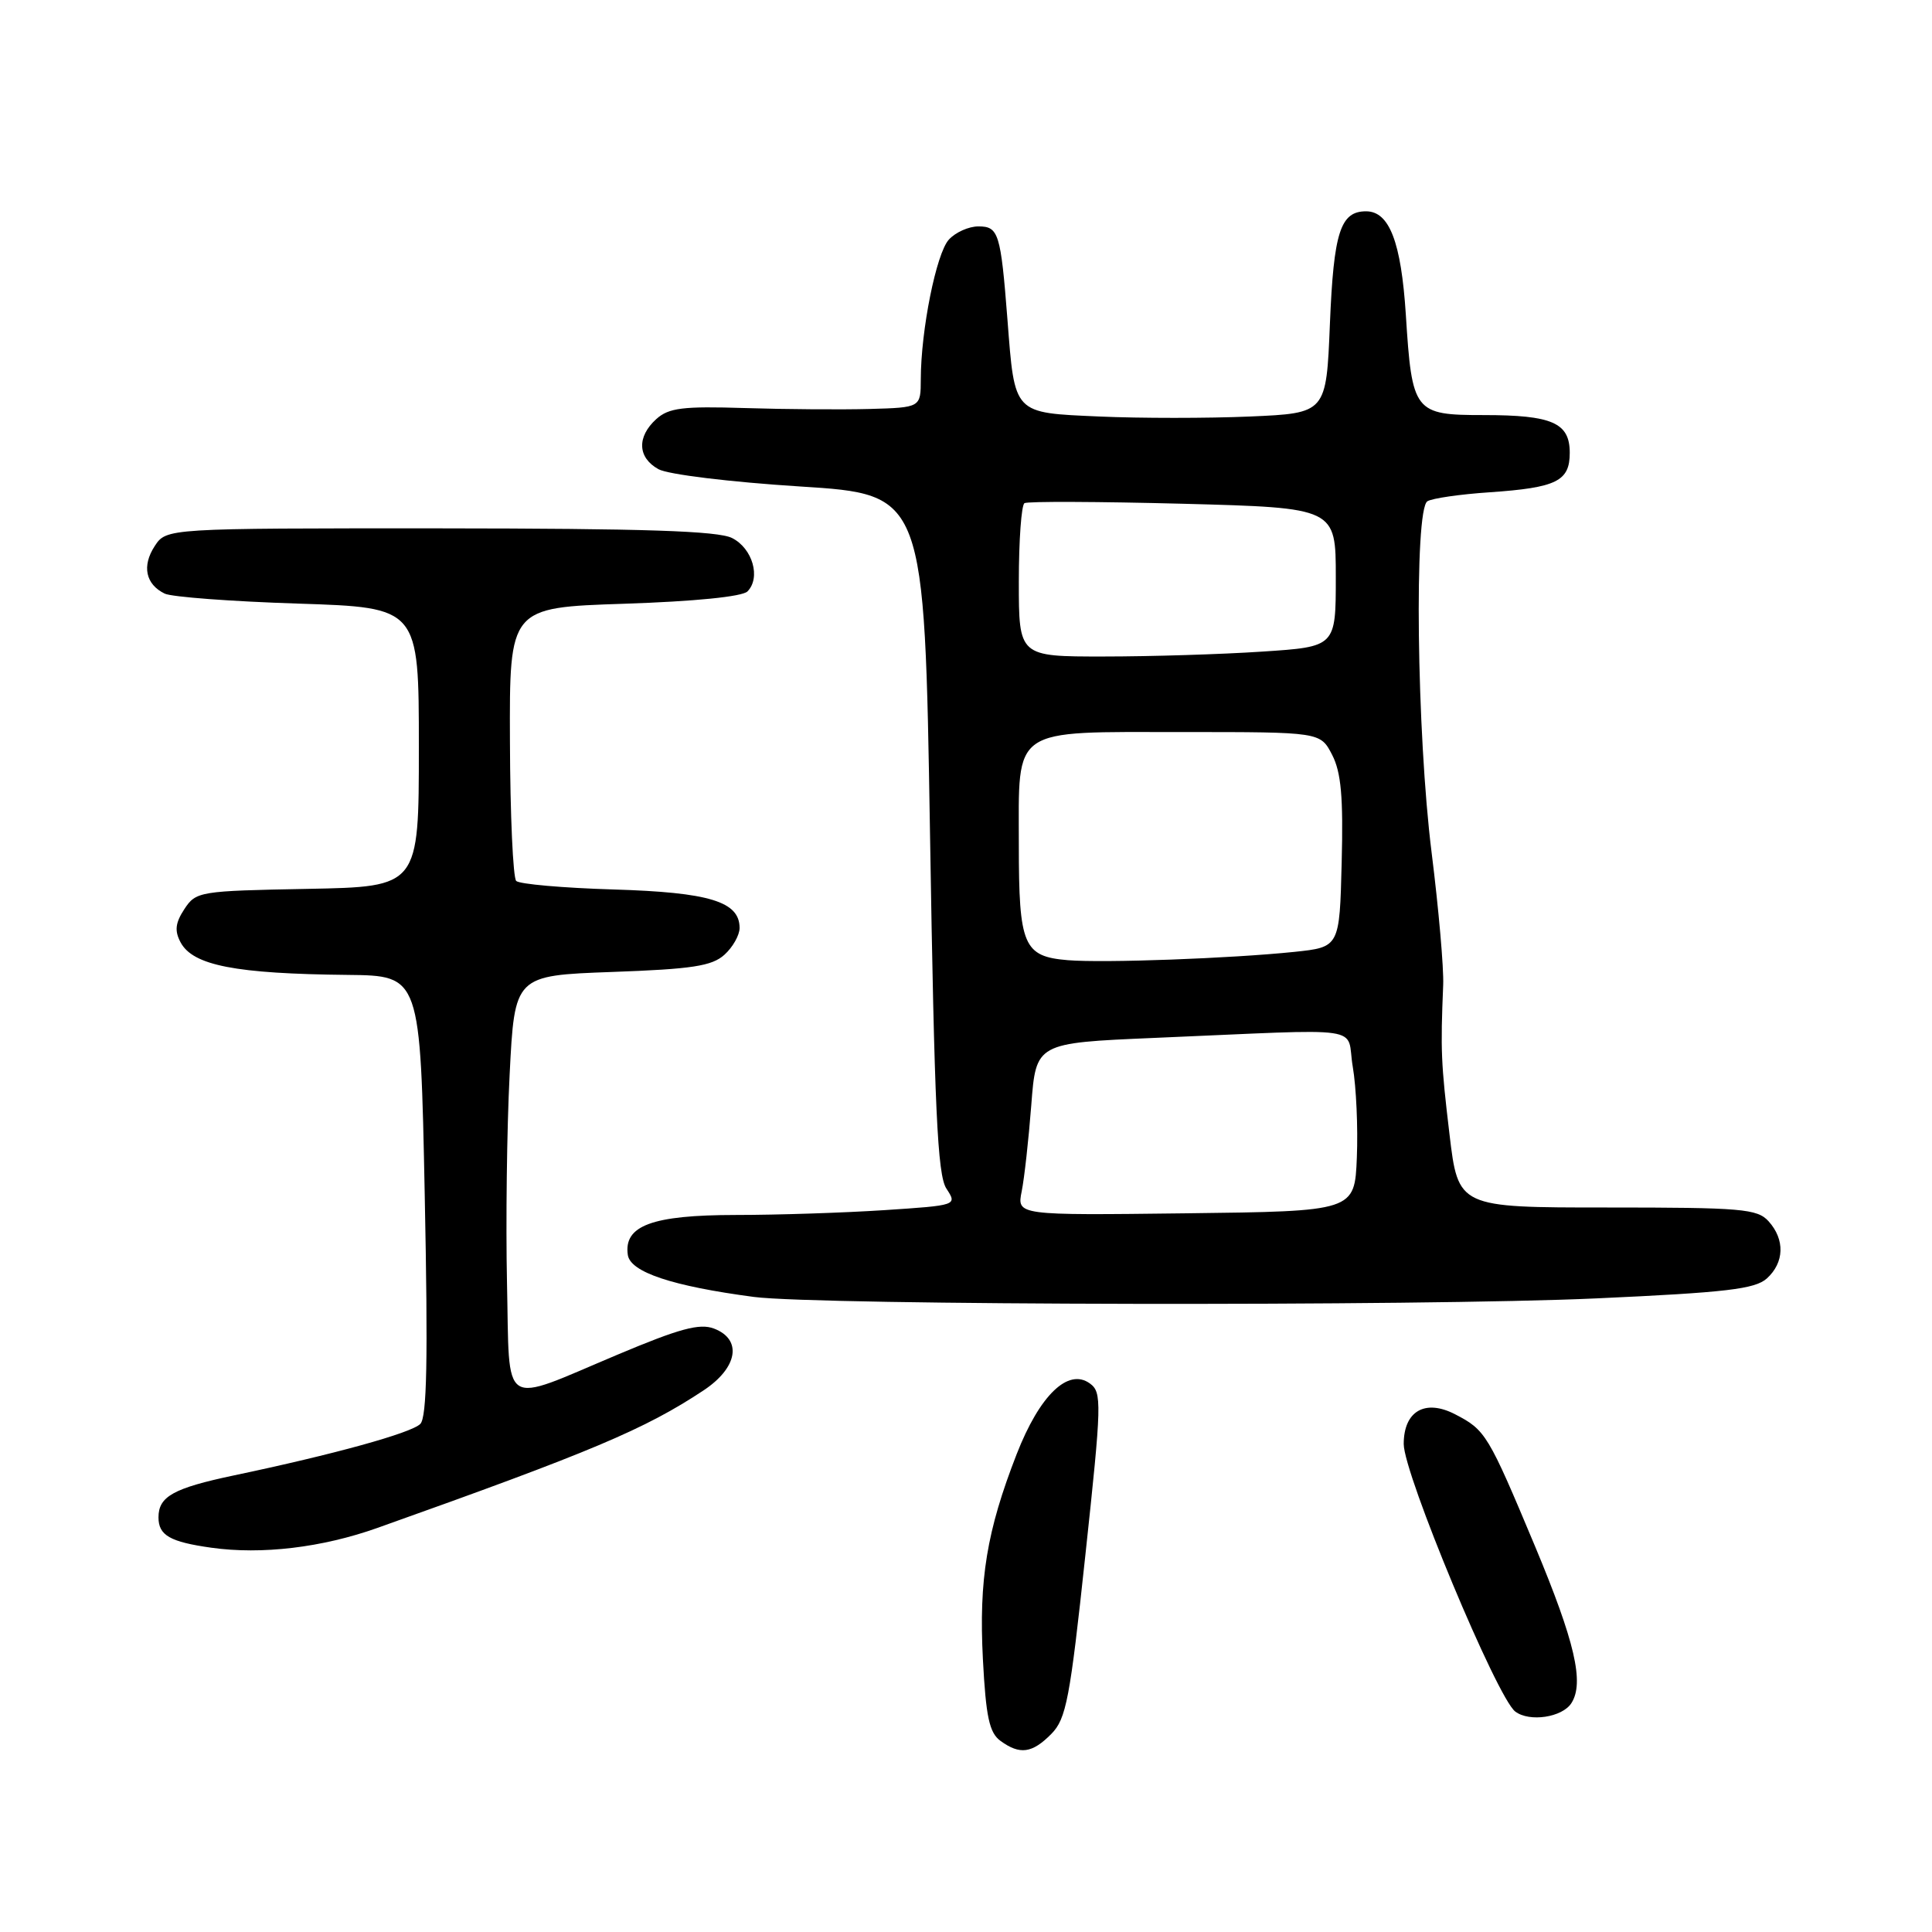 <?xml version="1.0" encoding="UTF-8" standalone="no"?>
<!DOCTYPE svg PUBLIC "-//W3C//DTD SVG 1.1//EN" "http://www.w3.org/Graphics/SVG/1.1/DTD/svg11.dtd" >
<svg xmlns="http://www.w3.org/2000/svg" xmlns:xlink="http://www.w3.org/1999/xlink" version="1.1" viewBox="0 0 256 256">
 <g >
 <path fill="currentColor"
d=" M 139.31 229.75 C 141.28 227.75 141.78 225.13 143.82 206.03 C 145.99 185.85 146.02 184.49 144.42 183.32 C 141.54 181.22 137.76 184.87 134.71 192.69 C 130.75 202.86 129.69 209.28 130.24 219.87 C 130.64 227.50 131.09 229.59 132.56 230.67 C 135.14 232.55 136.76 232.33 139.31 229.75 Z  M 208.22 225.67 C 209.95 222.97 208.68 217.53 203.40 204.89 C 197.18 190.04 196.85 189.49 192.81 187.40 C 188.83 185.34 186.00 186.98 186.00 191.34 C 186.00 195.30 198.37 224.98 200.78 226.79 C 202.67 228.22 207.02 227.56 208.22 225.67 Z  M 50.00 202.46 C 78.39 192.36 85.44 189.39 93.23 184.23 C 97.76 181.23 98.39 177.48 94.60 176.04 C 92.70 175.32 90.04 176.04 81.85 179.49 C 66.14 186.10 67.56 187.02 67.18 170.00 C 67.01 162.03 67.16 149.60 67.53 142.38 C 68.19 129.26 68.19 129.26 81.09 128.79 C 91.72 128.41 94.33 128.01 95.99 126.51 C 97.10 125.51 98.00 123.91 98.00 122.96 C 98.00 119.46 93.99 118.24 81.29 117.86 C 74.62 117.66 68.82 117.15 68.40 116.73 C 67.98 116.31 67.60 107.99 67.57 98.23 C 67.50 80.50 67.50 80.50 82.70 80.00 C 92.06 79.69 98.34 79.06 99.04 78.37 C 100.84 76.55 99.72 72.66 97.00 71.29 C 95.13 70.35 85.40 70.03 58.27 70.01 C 22.05 70.00 22.05 70.00 20.50 72.36 C 18.78 74.99 19.29 77.43 21.83 78.66 C 22.75 79.10 30.70 79.70 39.50 79.98 C 55.50 80.50 55.50 80.50 55.50 99.00 C 55.50 117.50 55.50 117.50 40.76 117.78 C 26.43 118.05 25.97 118.12 24.43 120.46 C 23.23 122.29 23.11 123.34 23.93 124.87 C 25.57 127.93 31.20 129.03 46.10 129.18 C 55.70 129.28 55.70 129.28 56.28 158.39 C 56.72 180.18 56.57 187.80 55.69 188.68 C 54.48 189.89 44.22 192.72 30.99 195.50 C 22.98 197.19 21.00 198.29 21.00 201.06 C 21.00 203.44 22.52 204.31 28.00 205.08 C 34.68 206.02 42.69 205.06 50.00 202.46 Z  M 211.60 172.04 C 228.75 171.26 232.55 170.81 234.12 169.40 C 236.44 167.29 236.53 164.25 234.35 161.83 C 232.85 160.17 230.80 160.00 212.96 160.00 C 193.22 160.00 193.22 160.00 192.06 150.25 C 190.94 140.84 190.87 139.22 191.23 130.50 C 191.32 128.30 190.63 120.42 189.70 113.00 C 187.72 97.25 187.36 67.51 189.14 66.42 C 189.76 66.03 193.47 65.49 197.39 65.23 C 206.26 64.62 208.00 63.76 208.00 60.00 C 208.00 56.02 205.68 55.00 196.60 55.00 C 187.38 55.00 187.10 54.64 186.28 41.69 C 185.66 32.07 184.10 28.00 181.01 28.00 C 177.61 28.00 176.72 30.75 176.22 42.90 C 175.74 54.75 175.74 54.75 165.62 55.19 C 160.05 55.43 151.08 55.43 145.68 55.19 C 134.19 54.68 134.47 54.98 133.49 42.31 C 132.60 30.88 132.32 30.00 129.64 30.00 C 128.36 30.00 126.59 30.79 125.72 31.76 C 124.06 33.59 122.02 43.75 122.01 50.25 C 122.00 54.00 122.00 54.00 115.25 54.19 C 111.54 54.29 104.10 54.24 98.71 54.07 C 90.46 53.81 88.62 54.04 86.96 55.53 C 84.36 57.89 84.48 60.64 87.25 62.17 C 88.51 62.87 96.73 63.87 106.00 64.46 C 122.50 65.50 122.50 65.50 123.23 110.39 C 123.82 147.03 124.22 155.68 125.40 157.49 C 126.85 159.71 126.85 159.71 117.18 160.35 C 111.85 160.70 102.99 160.99 97.47 160.99 C 86.40 161.00 82.62 162.40 83.19 166.29 C 83.53 168.57 89.09 170.42 99.89 171.85 C 108.42 172.97 188.24 173.11 211.60 172.04 Z  M 135.38 157.86 C 135.73 156.12 136.30 150.98 136.65 146.44 C 137.28 138.20 137.28 138.20 152.89 137.53 C 181.85 136.31 178.29 135.79 179.25 141.36 C 179.71 144.03 179.95 149.43 179.79 153.36 C 179.50 160.50 179.50 160.50 157.12 160.77 C 134.74 161.04 134.74 161.04 135.38 157.86 Z  M 141.50 127.23 C 135.61 126.74 135.00 125.32 135.00 111.96 C 135.00 96.16 133.78 97.00 156.80 97.00 C 174.95 97.00 174.95 97.00 176.51 100.01 C 177.71 102.33 178.00 105.62 177.78 114.26 C 177.50 125.50 177.50 125.50 171.50 126.13 C 163.11 127.00 146.28 127.62 141.50 127.23 Z  M 135.00 77.06 C 135.00 71.59 135.34 66.92 135.75 66.67 C 136.16 66.42 145.61 66.46 156.75 66.75 C 177.00 67.29 177.00 67.29 177.00 76.49 C 177.00 85.70 177.00 85.70 167.25 86.34 C 161.89 86.70 152.44 86.99 146.25 86.99 C 135.00 87.00 135.00 87.00 135.00 77.06 Z "/>
</g>
</svg>